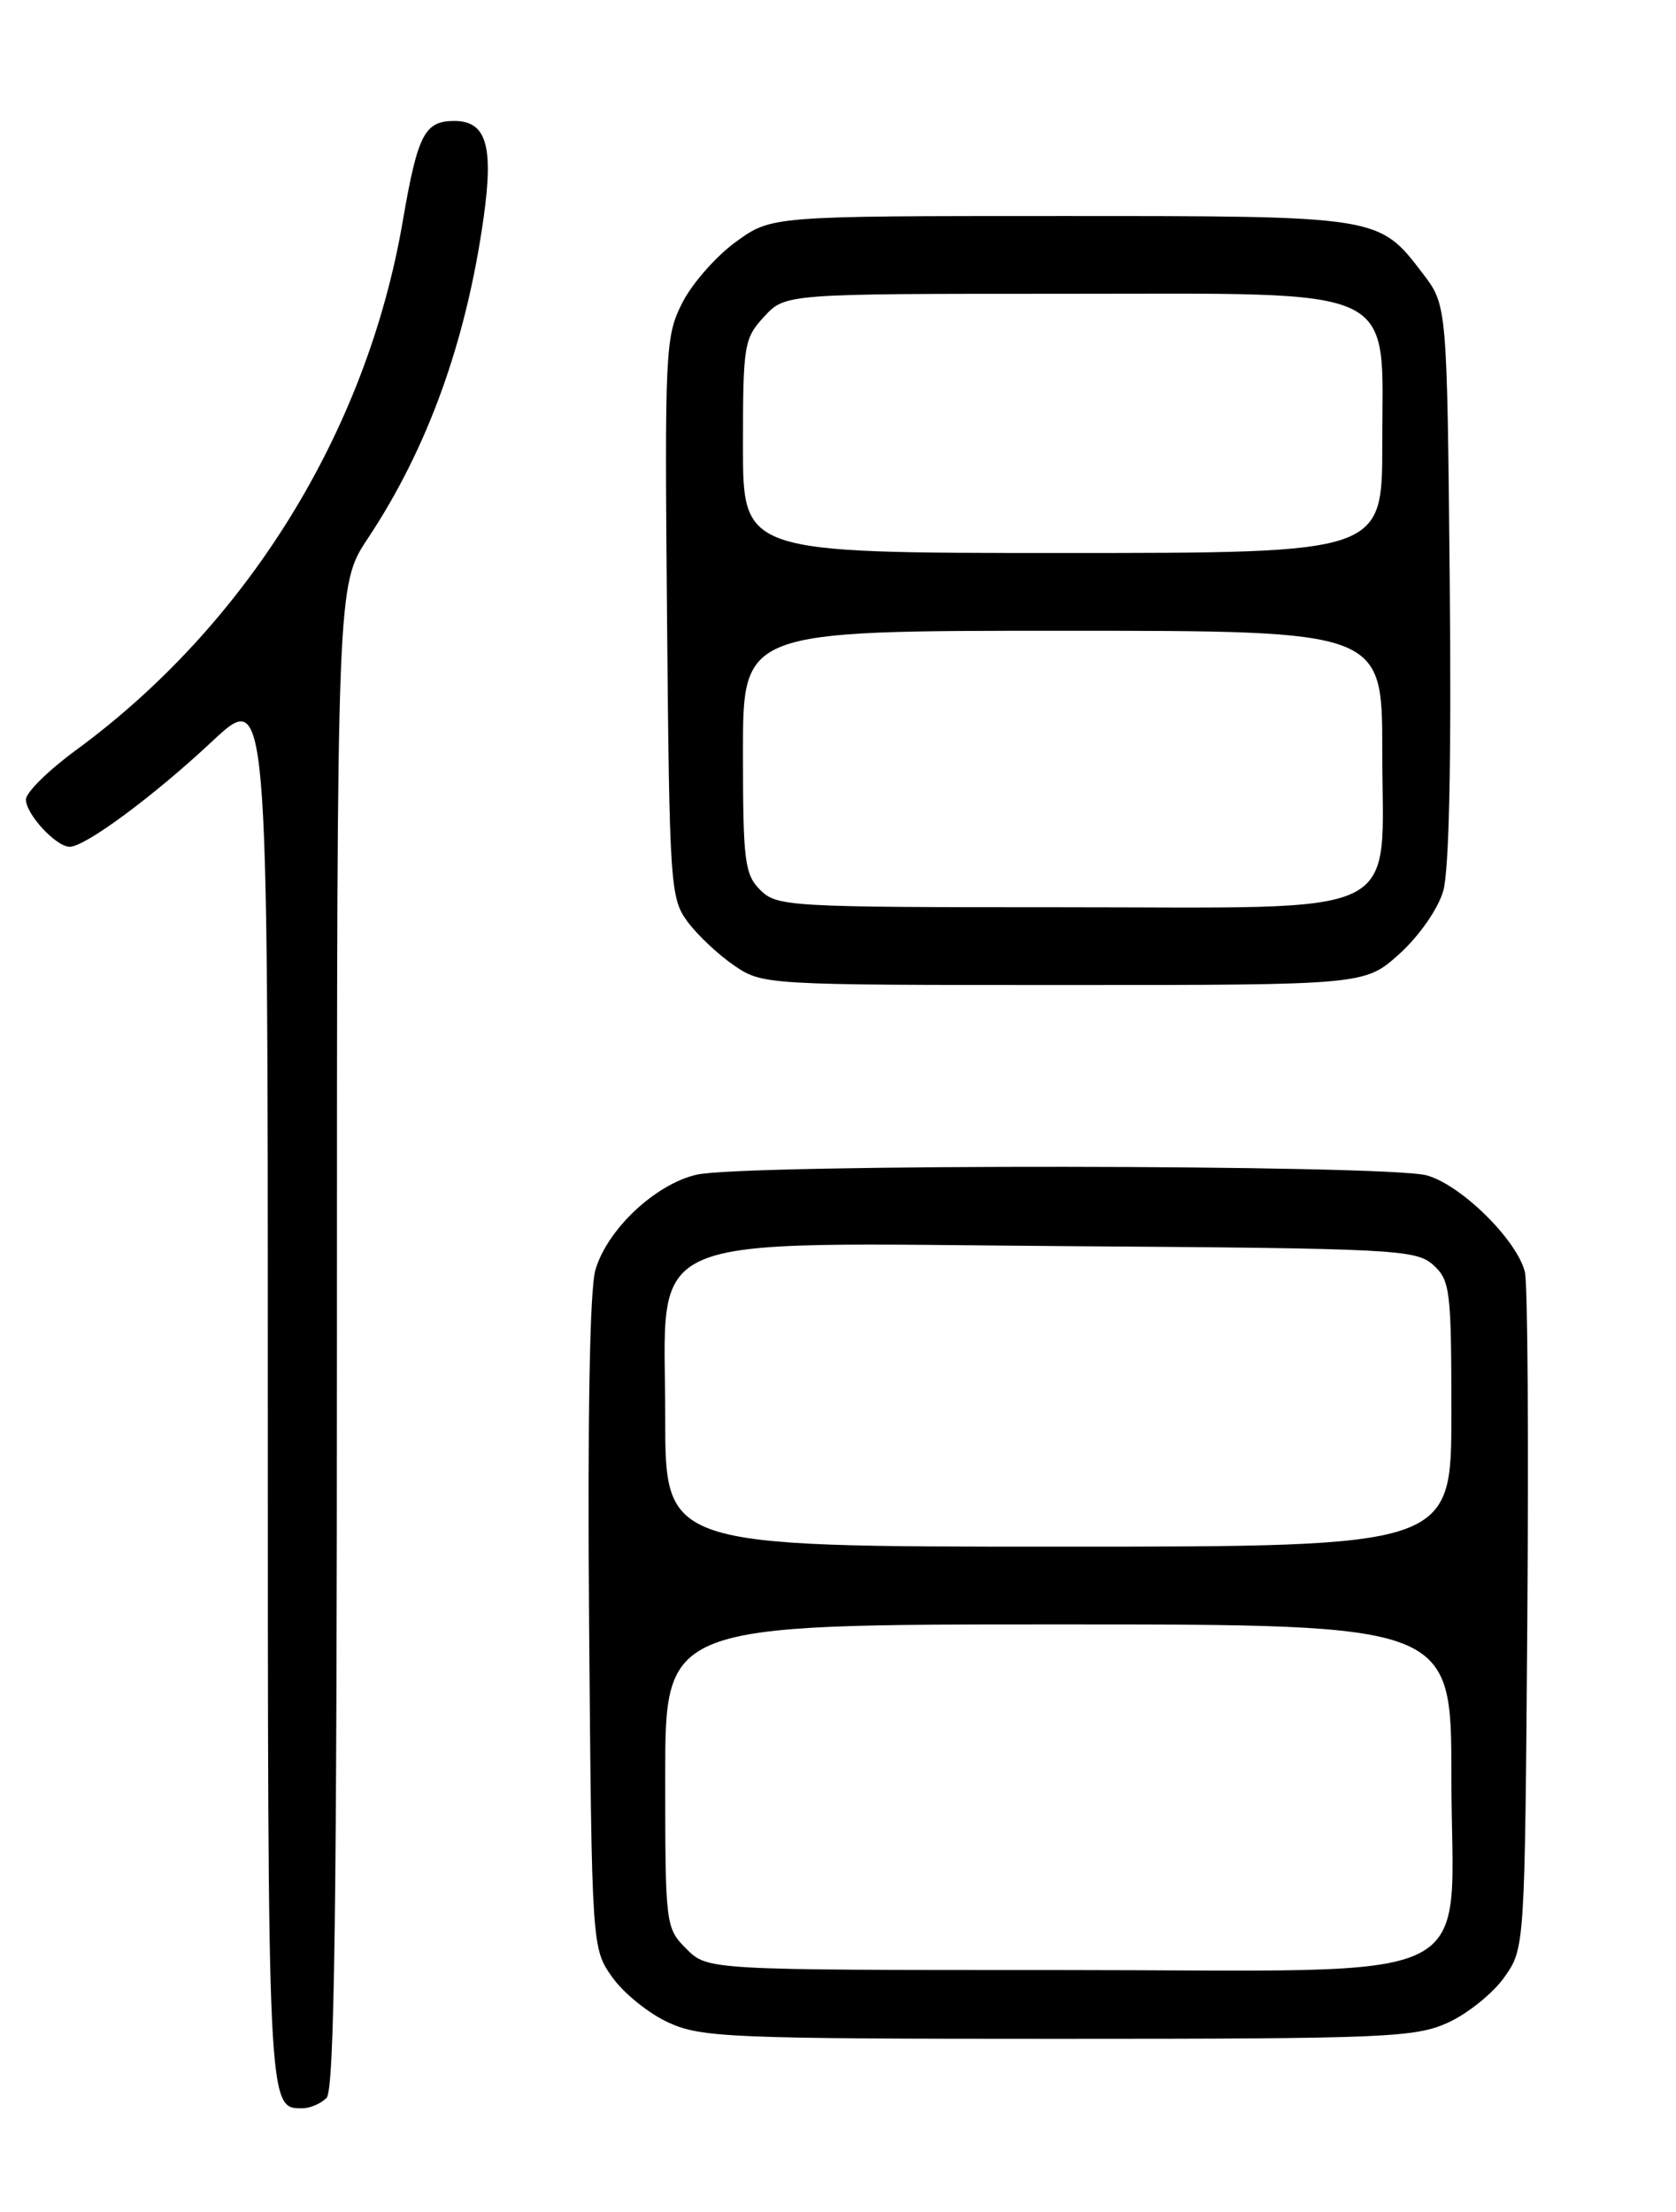 <?xml version="1.0" encoding="UTF-8" standalone="no"?>
<!DOCTYPE svg PUBLIC "-//W3C//DTD SVG 1.1//EN" "http://www.w3.org/Graphics/SVG/1.1/DTD/svg11.dtd" >
<svg xmlns="http://www.w3.org/2000/svg" xmlns:xlink="http://www.w3.org/1999/xlink" version="1.1" viewBox="0 0 194 256">
 <g >
 <path fill="currentColor"
d=" M 37.80 242.80 C 38.71 241.89 39.00 220.95 39.00 154.65 C 39.00 67.71 39.00 67.71 42.58 62.31 C 49.50 51.89 53.96 39.54 55.98 25.19 C 57.15 16.86 56.29 14.00 52.59 14.00 C 49.14 14.00 48.35 15.54 46.61 25.65 C 42.43 49.95 28.59 72.32 8.75 86.85 C 5.59 89.17 3.00 91.72 3.00 92.53 C 3.00 94.23 6.49 98.00 8.07 98.00 C 9.86 98.00 17.76 92.16 24.56 85.80 C 31.00 79.77 31.00 79.77 31.00 160.69 C 31.00 244.61 30.97 244.00 35.00 244.00 C 35.88 244.00 37.14 243.46 37.80 242.80 Z  M 167.60 234.09 C 169.85 233.07 172.78 230.72 174.10 228.87 C 176.50 225.50 176.50 225.50 176.79 187.50 C 176.95 166.60 176.83 148.48 176.51 147.22 C 175.59 143.50 169.13 137.13 165.15 136.03 C 160.59 134.76 86.05 134.69 80.63 135.95 C 75.84 137.06 70.29 142.28 68.92 146.97 C 68.26 149.21 68.00 164.23 68.19 188.00 C 68.50 225.50 68.50 225.50 70.90 228.87 C 72.22 230.72 75.15 233.07 77.40 234.09 C 81.18 235.81 84.65 235.96 122.50 235.96 C 160.35 235.96 163.82 235.81 167.60 234.09 Z  M 161.99 110.39 C 164.25 108.35 166.45 105.20 167.05 103.14 C 167.74 100.79 168.01 88.16 167.81 67.42 C 167.50 35.34 167.50 35.34 164.70 31.67 C 159.58 24.96 159.80 25.00 122.70 25.00 C 89.30 25.00 89.30 25.00 85.18 27.99 C 82.91 29.63 80.12 32.80 78.99 35.02 C 77.01 38.91 76.93 40.40 77.21 71.47 C 77.49 102.53 77.59 103.97 79.59 106.68 C 80.74 108.23 83.17 110.51 84.99 111.75 C 88.26 113.98 88.65 114.00 123.15 114.00 C 157.99 114.00 157.99 114.00 161.99 110.39 Z  M 79.45 225.55 C 77.04 223.13 77.00 222.84 77.00 205.55 C 77.00 188.00 77.00 188.00 122.50 188.00 C 168.00 188.00 168.00 188.00 168.00 205.55 C 168.00 230.46 172.98 228.00 122.50 228.00 C 81.91 228.00 81.91 228.00 79.45 225.55 Z  M 77.00 164.09 C 77.00 142.18 73.06 143.86 123.51 144.22 C 161.50 144.48 163.91 144.61 165.90 146.40 C 167.86 148.18 168.00 149.33 168.00 163.65 C 168.00 179.00 168.00 179.00 122.50 179.00 C 77.00 179.00 77.00 179.00 77.00 164.09 Z  M 88.00 103.00 C 86.19 101.19 86.00 99.67 86.00 87.00 C 86.00 73.00 86.00 73.00 123.00 73.00 C 160.00 73.00 160.00 73.00 160.00 86.83 C 160.00 106.67 163.44 105.00 122.69 105.00 C 91.33 105.00 89.92 104.92 88.00 103.00 Z  M 86.00 51.65 C 86.00 39.92 86.12 39.16 88.45 36.65 C 90.90 34.00 90.90 34.00 122.81 34.00 C 162.71 34.00 160.00 32.73 160.00 51.45 C 160.00 64.00 160.00 64.00 123.00 64.00 C 86.00 64.00 86.00 64.00 86.00 51.65 Z "/>
</g>
</svg>